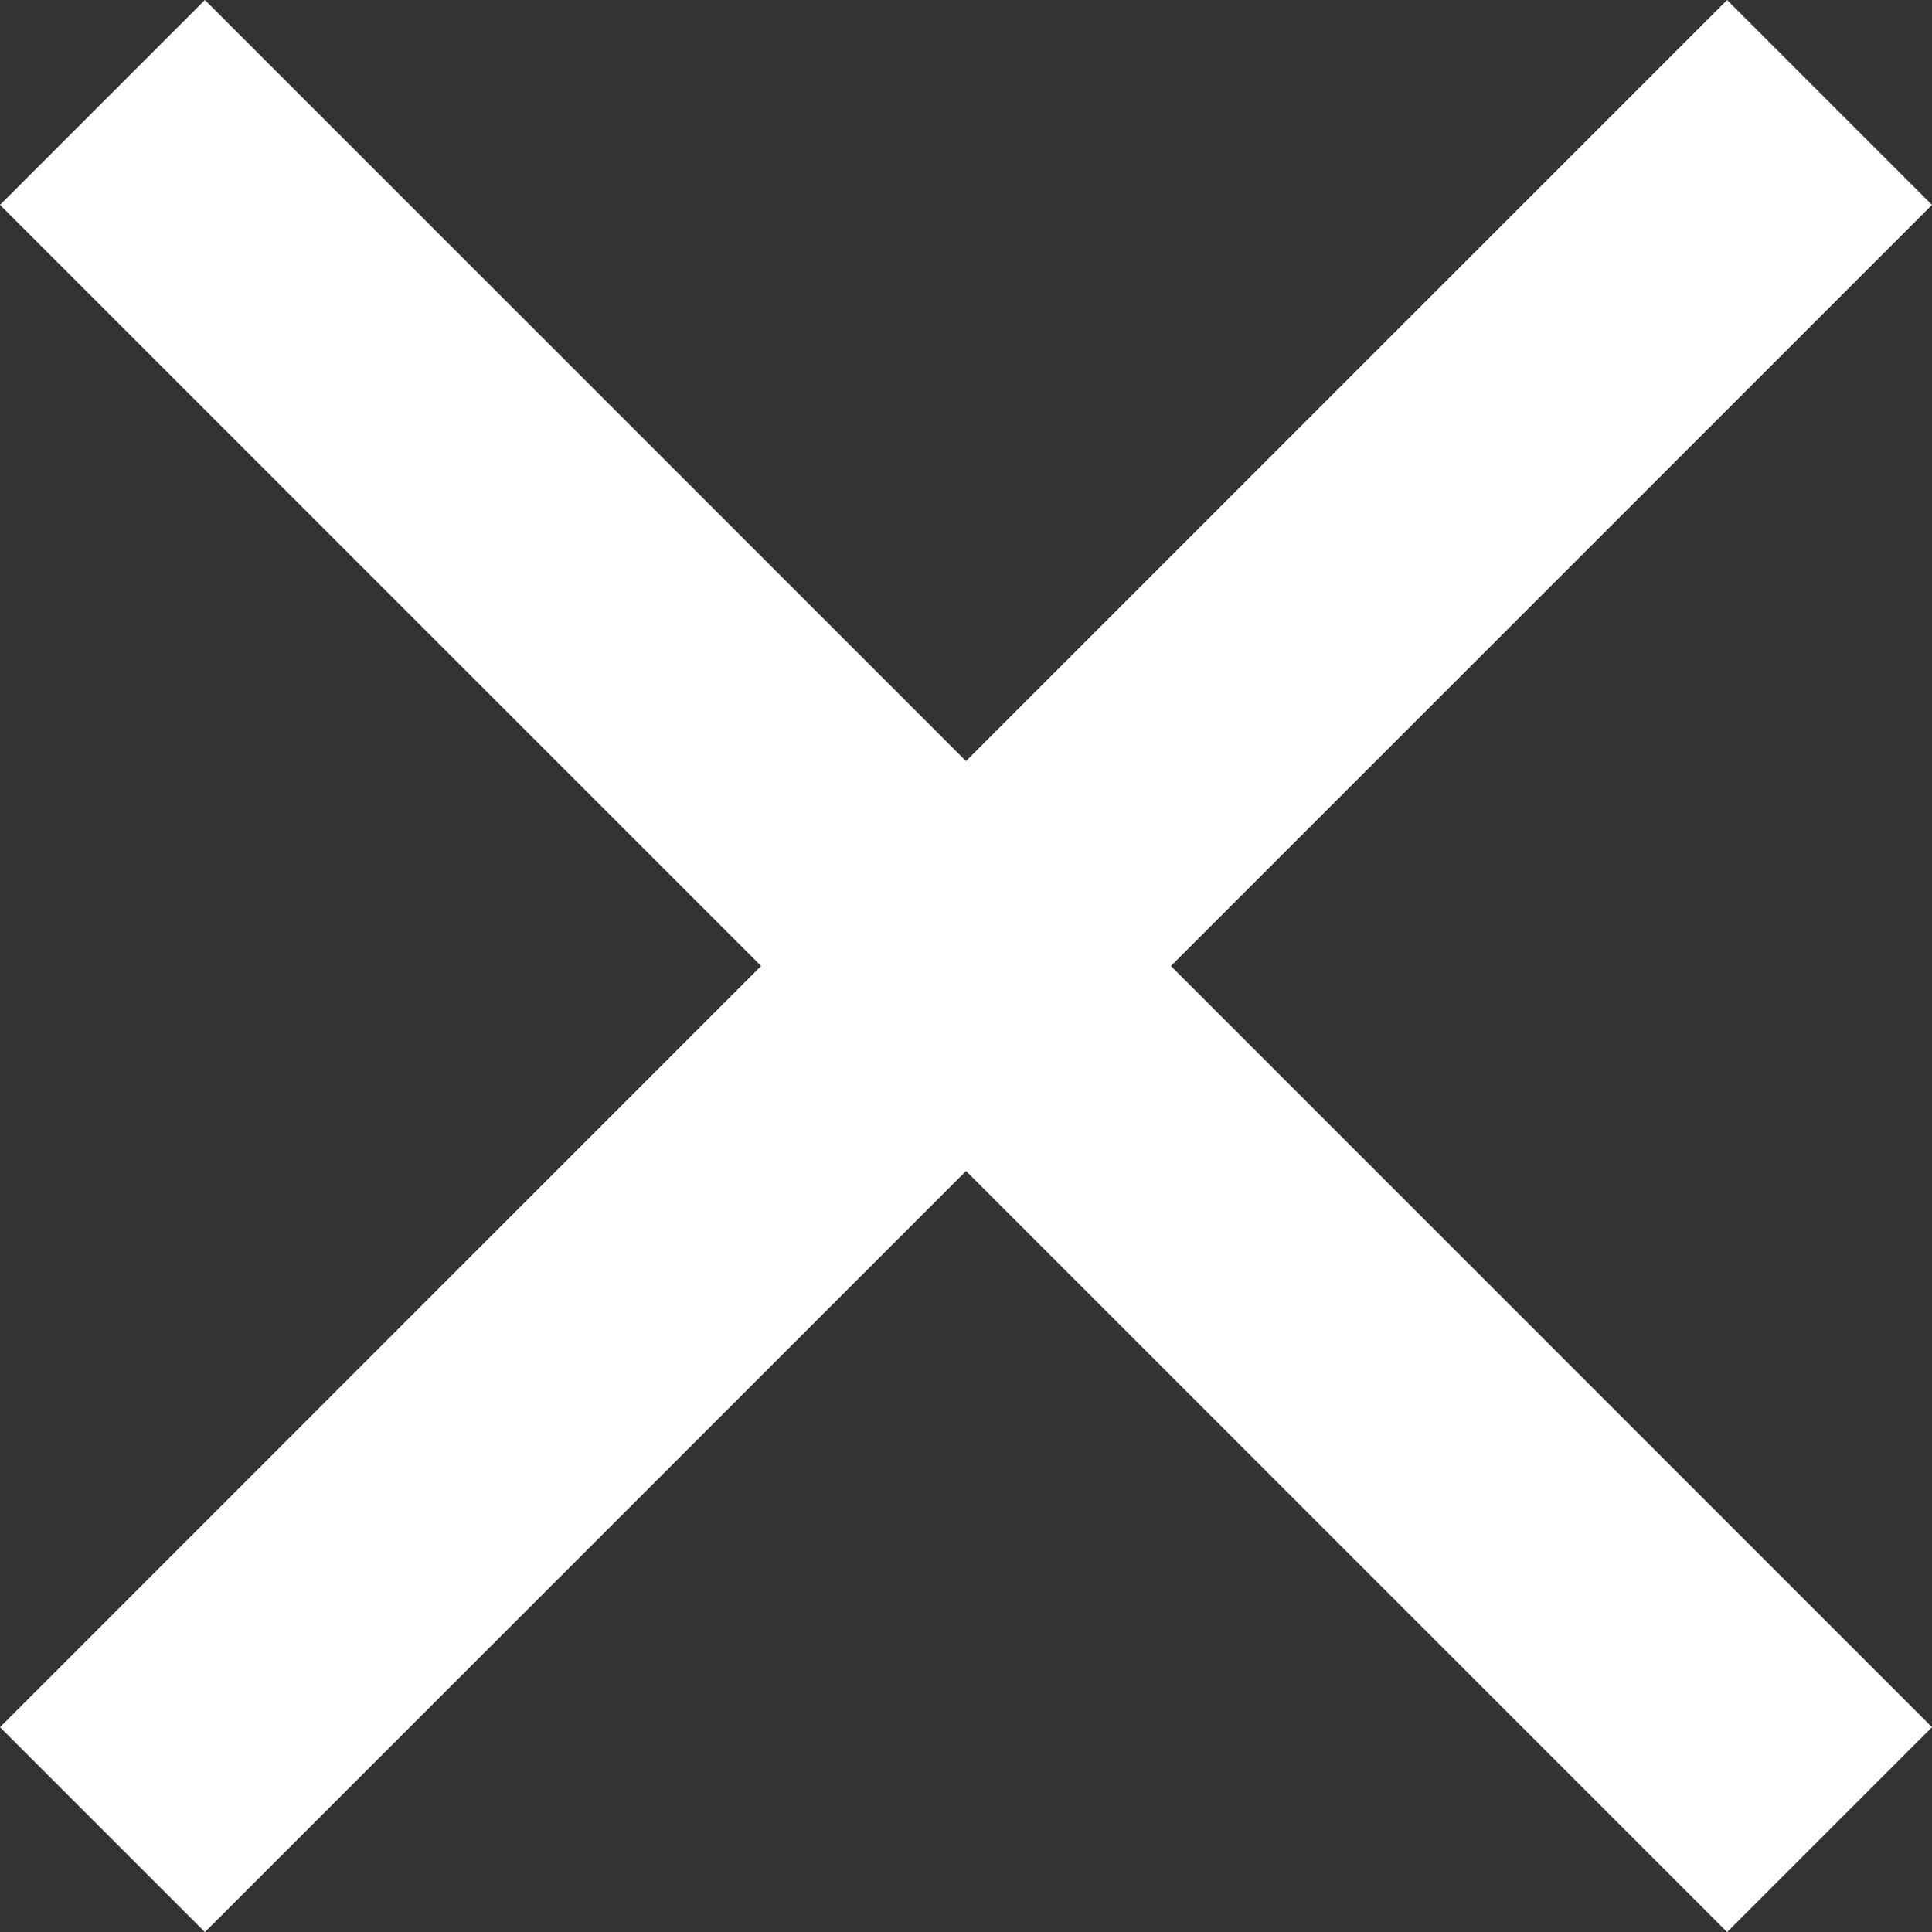 <svg width="20" height="20" viewBox="0 0 20 20" fill="none" xmlns="http://www.w3.org/2000/svg">
<rect x="0" y="0" width="20" height="20" fill="#333333" stroke="none"/>
<path fill-rule="evenodd" clip-rule="evenodd" d="M10 12.122L2.121 20.001L0 17.88L7.879 10L8.70228e-06 2.121L2.121 0L10 7.879L17.879 0L20 2.121L12.121 10L20 17.88L17.879 20.001L10 12.122Z" fill="white"/>
</svg>
